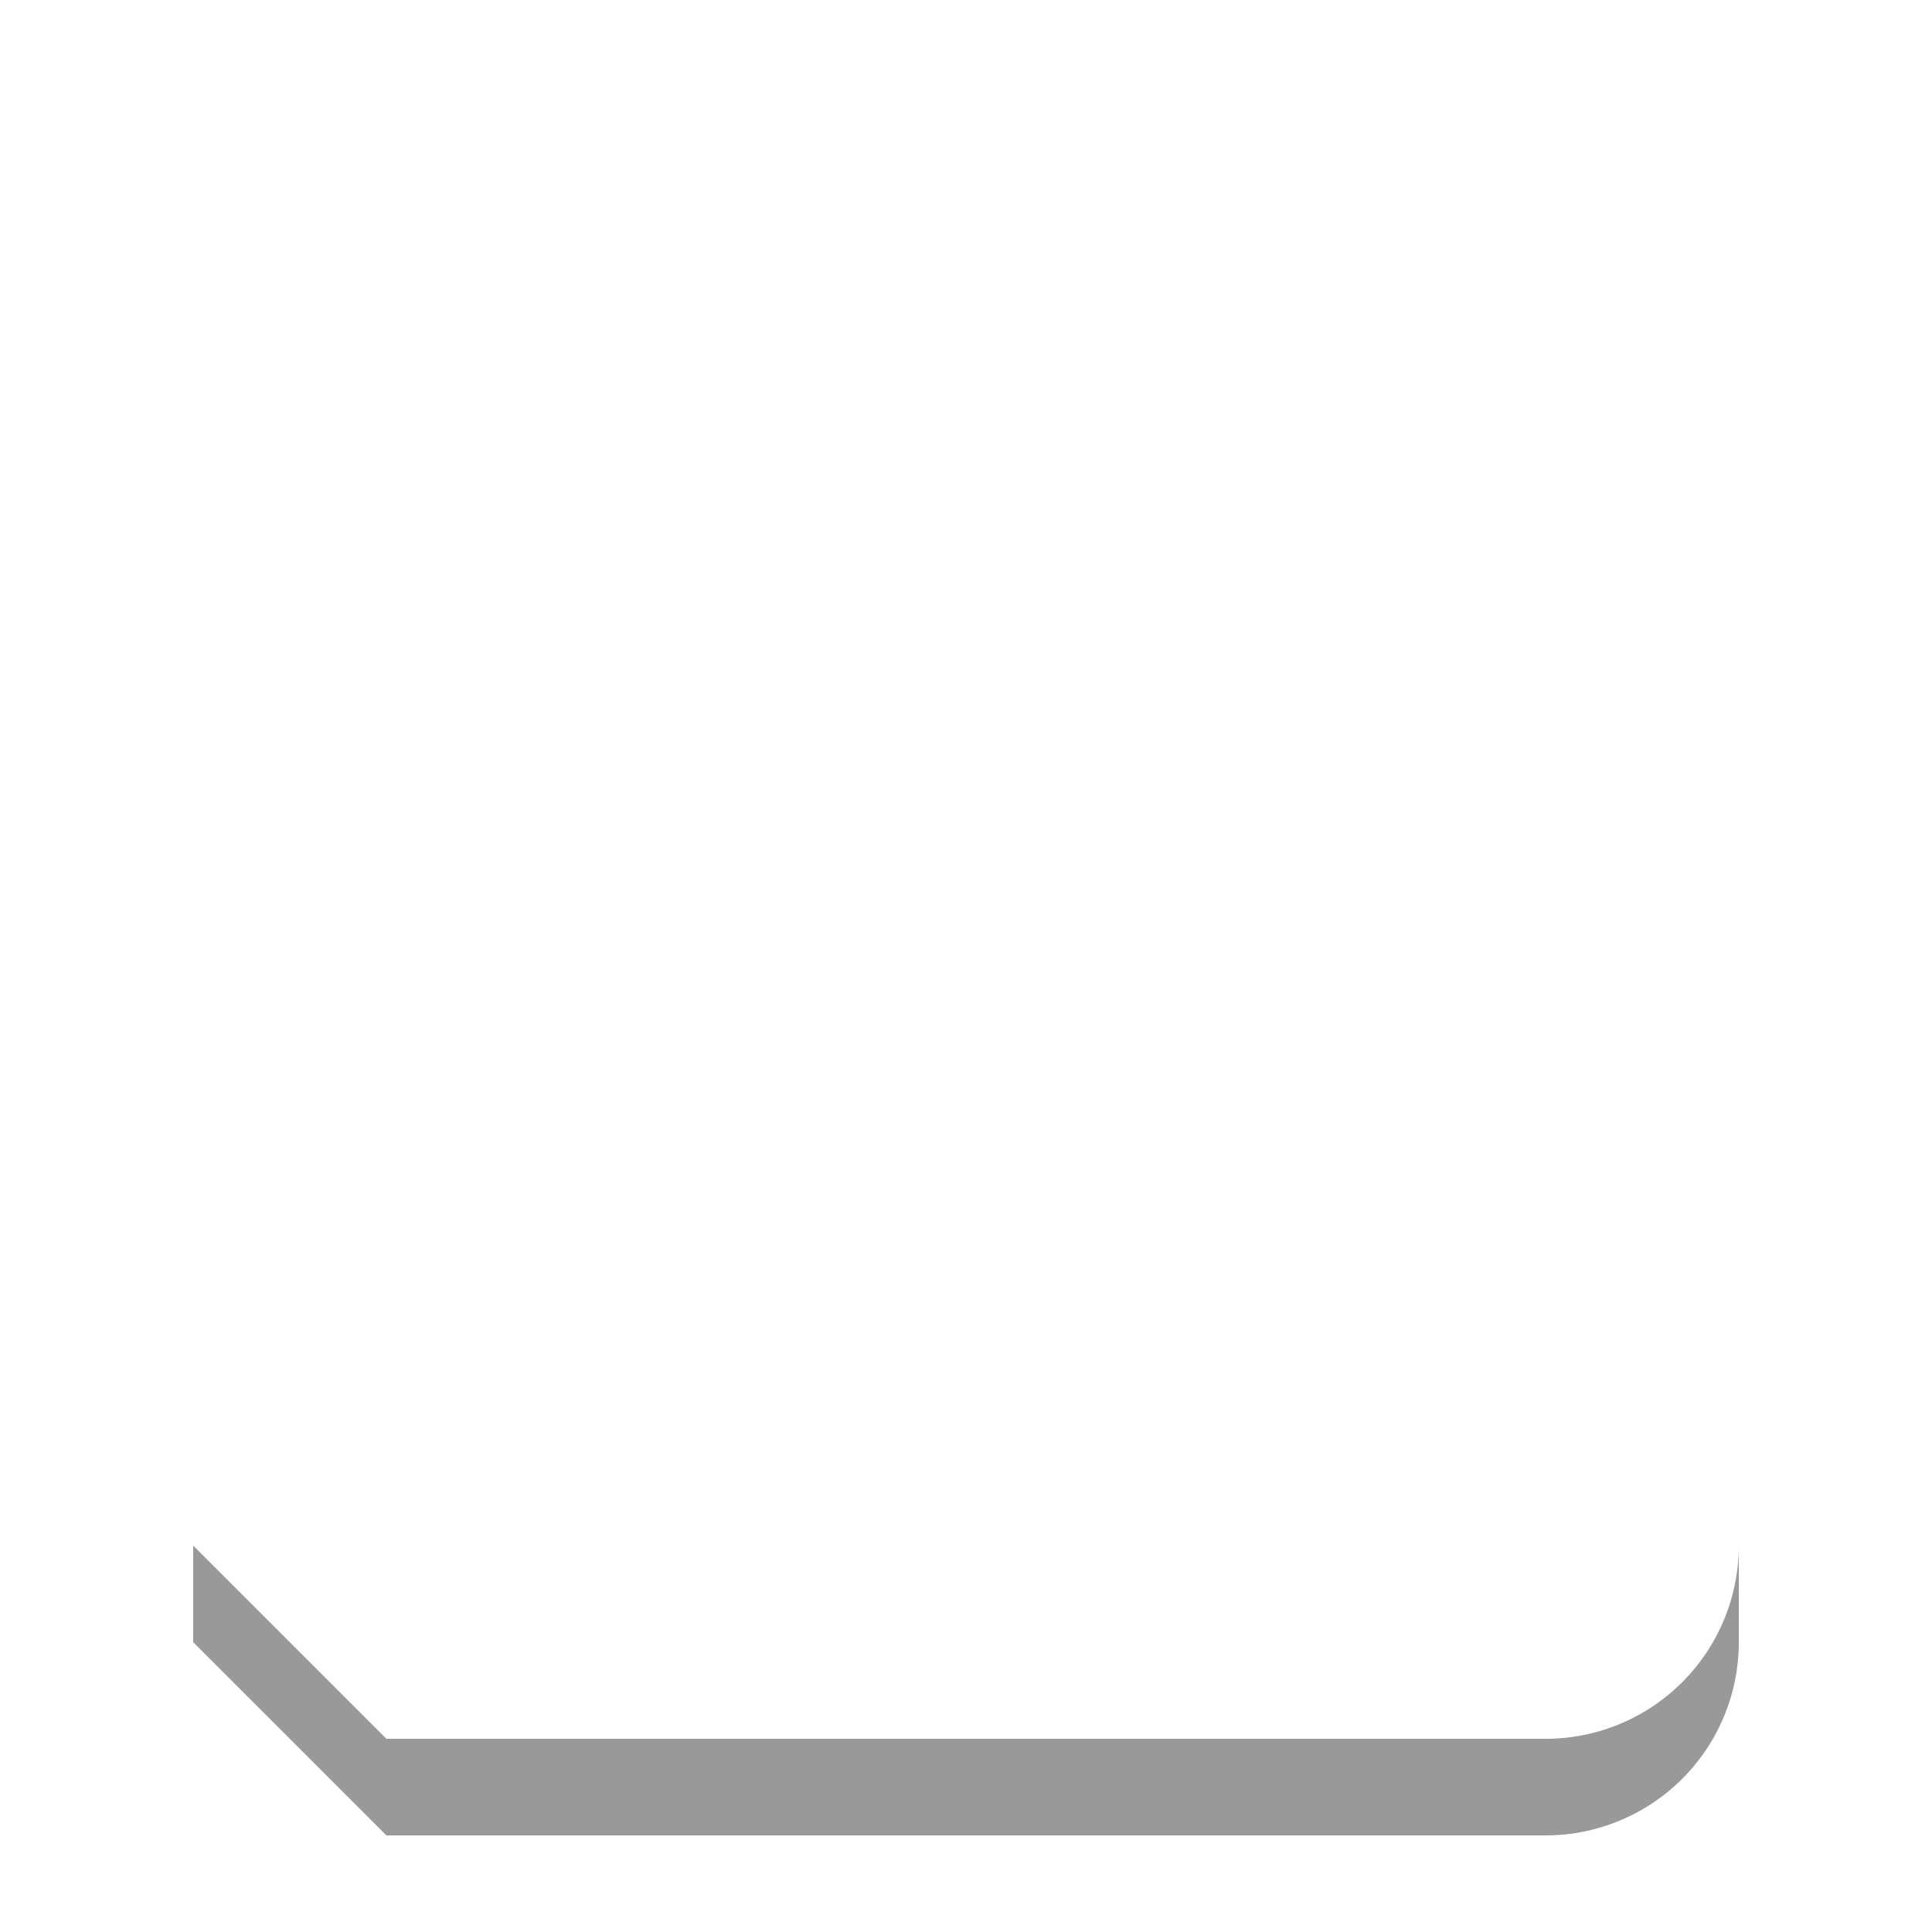 <svg width="100" height="100" viewBox="0 0 100 100" xmlns="http://www.w3.org/2000/svg" 
     xmlns:xlink="http://www.w3.org/1999/xlink">
  <defs>
    <filter id="blurMe">
    <feGaussianBlur in="SourceGraphic" stdDeviation="4" />
    </filter>
    <symbol id="card" viewBox="0 0 80 80" width="80" height="80">
      <path d="M10,0h60a10,10 0 0,1 10,10v60a10,10 0 0,1 -10,10h-60l-10,-10v-60Z"/>
    </symbol>
  </defs>
  <use xlink:href="#card" style="fill:#000; opacity: 0.4; filter:url(#blurMe);" x="10" y="15" width="80" height="80"/>
  <use xlink:href="#card" style="fill:#fff" x="10" y="10" width="80" height="80"/>
</svg>
